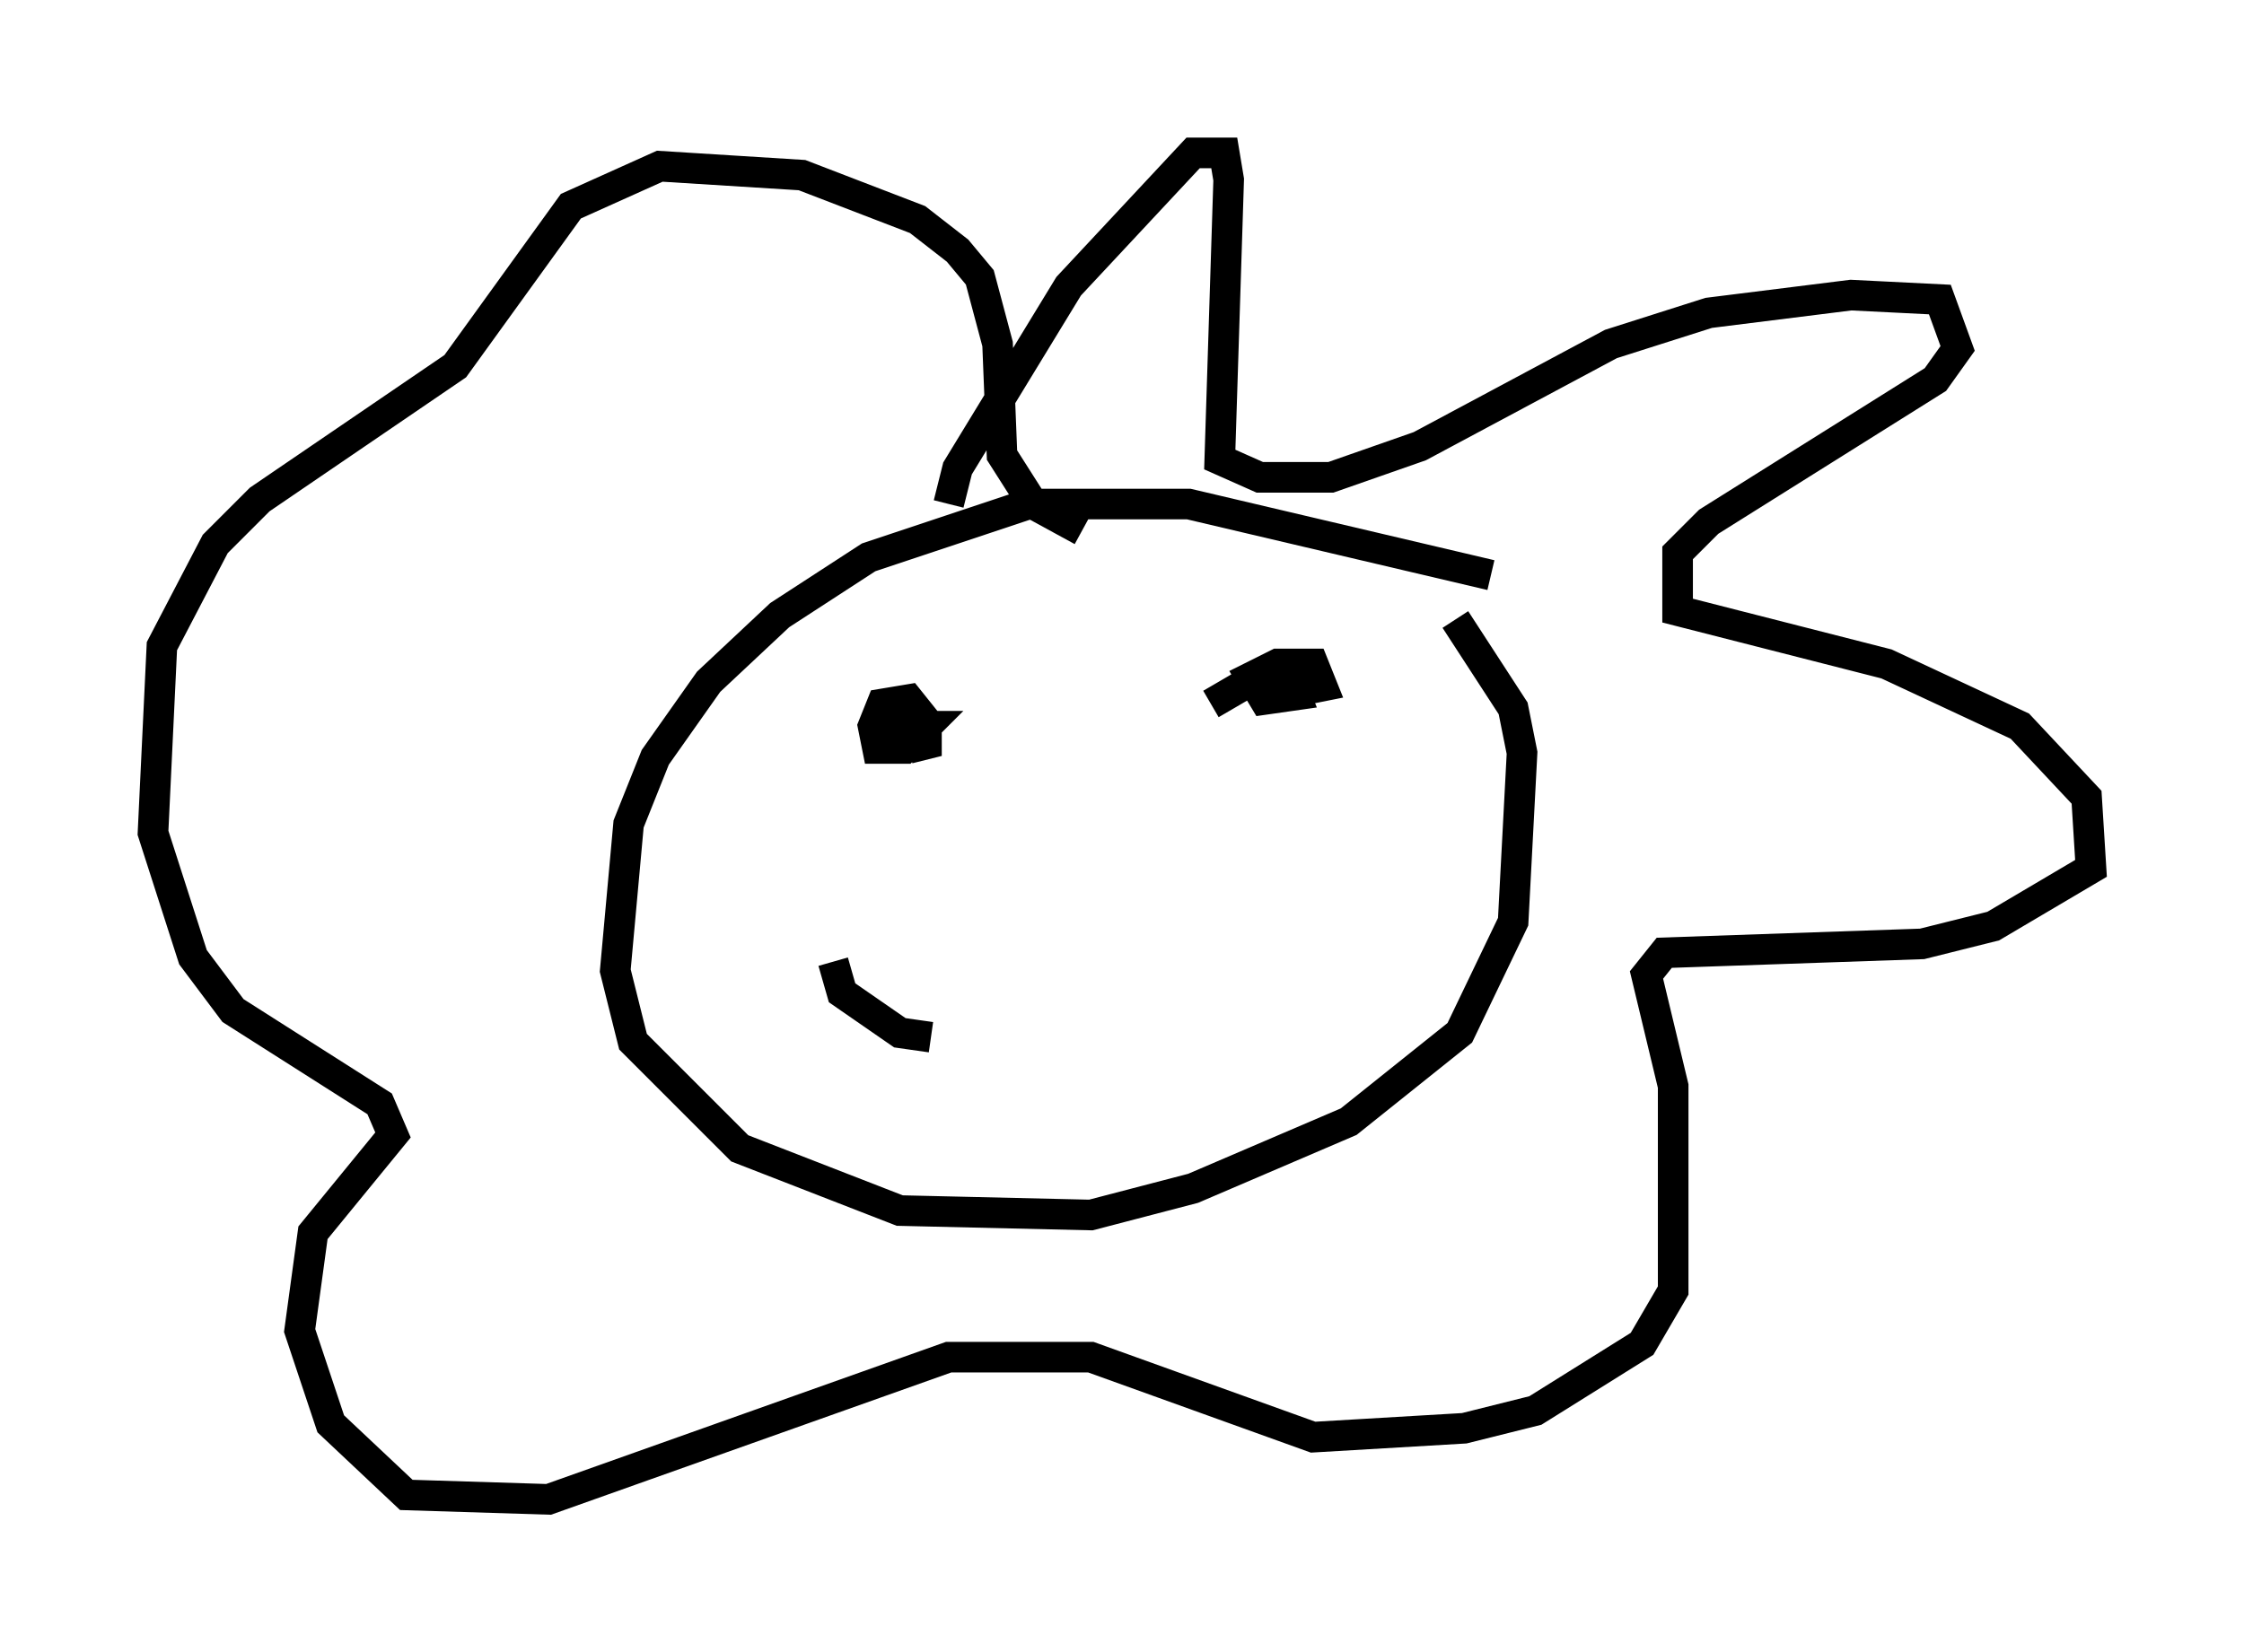 <?xml version="1.0" encoding="utf-8" ?>
<svg baseProfile="full" height="54.011" version="1.1" width="73.329" xmlns="http://www.w3.org/2000/svg" xmlns:ev="http://www.w3.org/2001/xml-events" xmlns:xlink="http://www.w3.org/1999/xlink"><defs /><rect fill="white" height="54.011" width="73.329" x="0" y="0" /><path d="M50.173, 20.397 m-1.453, -1.598 l-9.877, -2.324 -5.229, 0.0 l-5.229, 1.743 -2.905, 1.888 l-2.324, 2.179 -1.743, 2.469 l-0.872, 2.179 -0.436, 4.793 l0.581, 2.324 3.486, 3.486 l5.229, 2.034 6.246, 0.145 l3.341, -0.872 5.084, -2.179 l3.631, -2.905 1.743, -3.631 l0.291, -5.52 -0.291, -1.453 l-1.888, -2.905 m-16.559, -3.777 l0.291, -1.162 3.631, -5.955 l4.067, -4.358 1.017, 0.0 l0.145, 0.872 -0.291, 9.151 l1.307, 0.581 2.324, 0.0 l2.905, -1.017 6.246, -3.341 l3.196, -1.017 4.648, -0.581 l2.905, 0.145 0.581, 1.598 l-0.726, 1.017 -7.408, 4.648 l-1.017, 1.017 0.0, 1.888 l6.827, 1.743 4.358, 2.034 l2.179, 2.324 0.145, 2.324 l-3.196, 1.888 -2.324, 0.581 l-8.425, 0.291 -0.581, 0.726 l0.872, 3.631 0.0, 6.682 l-1.017, 1.743 -3.486, 2.179 l-2.324, 0.581 -4.939, 0.291 l-7.263, -2.615 -4.648, 0.0 l-13.073, 4.648 -4.648, -0.145 l-2.469, -2.324 -1.017, -3.05 l0.436, -3.196 2.615, -3.196 l-0.436, -1.017 -4.793, -3.05 l-1.307, -1.743 -1.307, -4.067 l0.291, -6.101 1.743, -3.341 l1.453, -1.453 6.391, -4.358 l3.777, -5.229 2.905, -1.307 l4.648, 0.291 3.777, 1.453 l1.307, 1.017 0.726, 0.872 l0.581, 2.179 0.145, 3.631 l1.017, 1.598 1.598, 0.872 m-6.101, 6.827 l0.0, 0.0 m0.145, 0.291 l0.145, -0.726 0.726, 0.0 l-0.726, 0.726 -0.872, 0.0 l-0.145, -0.726 0.291, -0.726 l0.872, -0.145 0.581, 0.726 l0.0, 0.726 -0.581, 0.145 m9.877, -1.453 l1.743, -1.017 0.726, 0.0 l0.291, 0.726 -1.017, 0.145 l-0.436, -0.726 0.872, -0.436 l1.162, 0.0 0.291, 0.726 l-0.726, 0.145 -0.726, -0.581 m-14.525, 9.441 l0.291, 1.017 1.888, 1.307 l1.017, 0.145 " fill="none" stroke="black" stroke-width="1" /></svg>